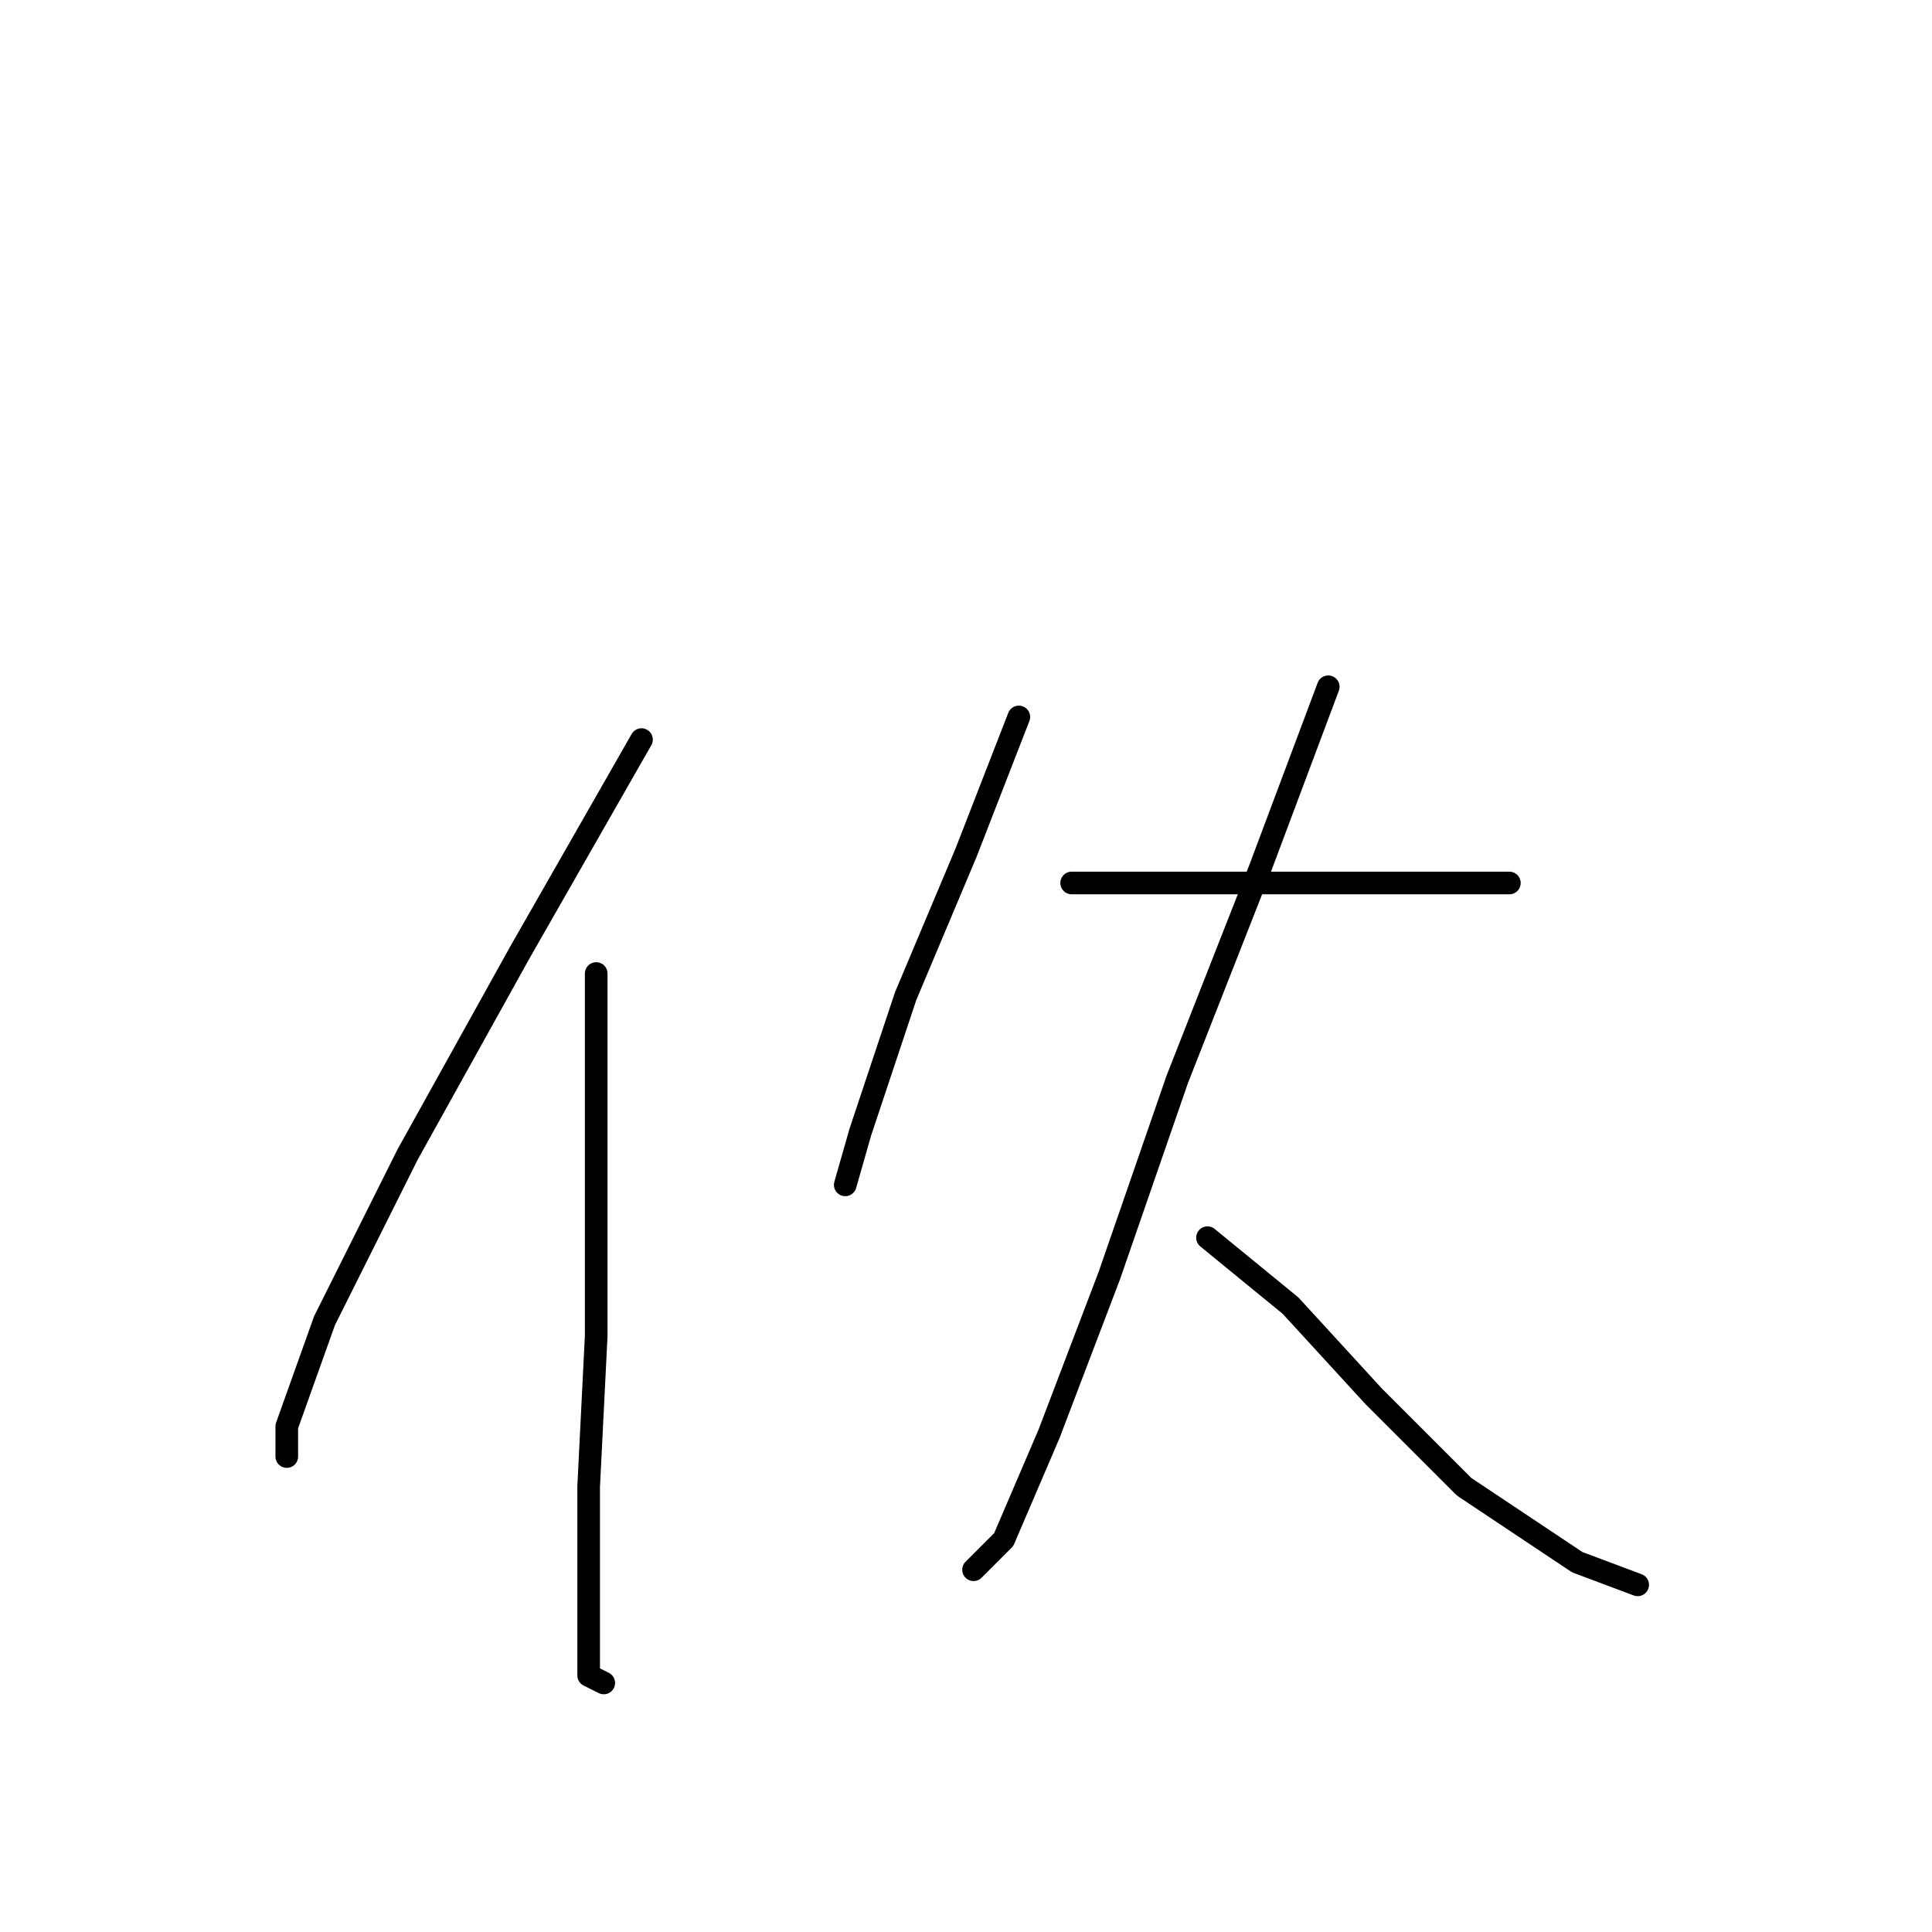<?xml version="1.0" standalone="no"?>
    <svg width="256" height="256" xmlns="http://www.w3.org/2000/svg" version="1.1">
    <polyline stroke="black" stroke-width="3" stroke-linecap="round" fill="transparent" stroke-linejoin="round" points="85 98 69 126 54 153 43 175 38 189 38 193 38 193 " />
        <polyline stroke="black" stroke-width="3" stroke-linecap="round" fill="transparent" stroke-linejoin="round" points="79 129 79 135 79 155 79 177 78 197 78 214 78 222 80 223 80 223 " />
        <polyline stroke="black" stroke-width="3" stroke-linecap="round" fill="transparent" stroke-linejoin="round" points="135 95 128 113 120 132 114 150 112 157 112 157 " />
        <polyline stroke="black" stroke-width="3" stroke-linecap="round" fill="transparent" stroke-linejoin="round" points="142 117 153 117 166 117 177 117 188 117 196 117 200 117 200 117 " />
        <polyline stroke="black" stroke-width="3" stroke-linecap="round" fill="transparent" stroke-linejoin="round" points="176 91 167 115 156 143 147 169 139 190 133 204 129 208 129 208 " />
        <polyline stroke="black" stroke-width="3" stroke-linecap="round" fill="transparent" stroke-linejoin="round" points="160 164 171 173 182 185 194 197 209 207 217 210 217 210 " />
        </svg>